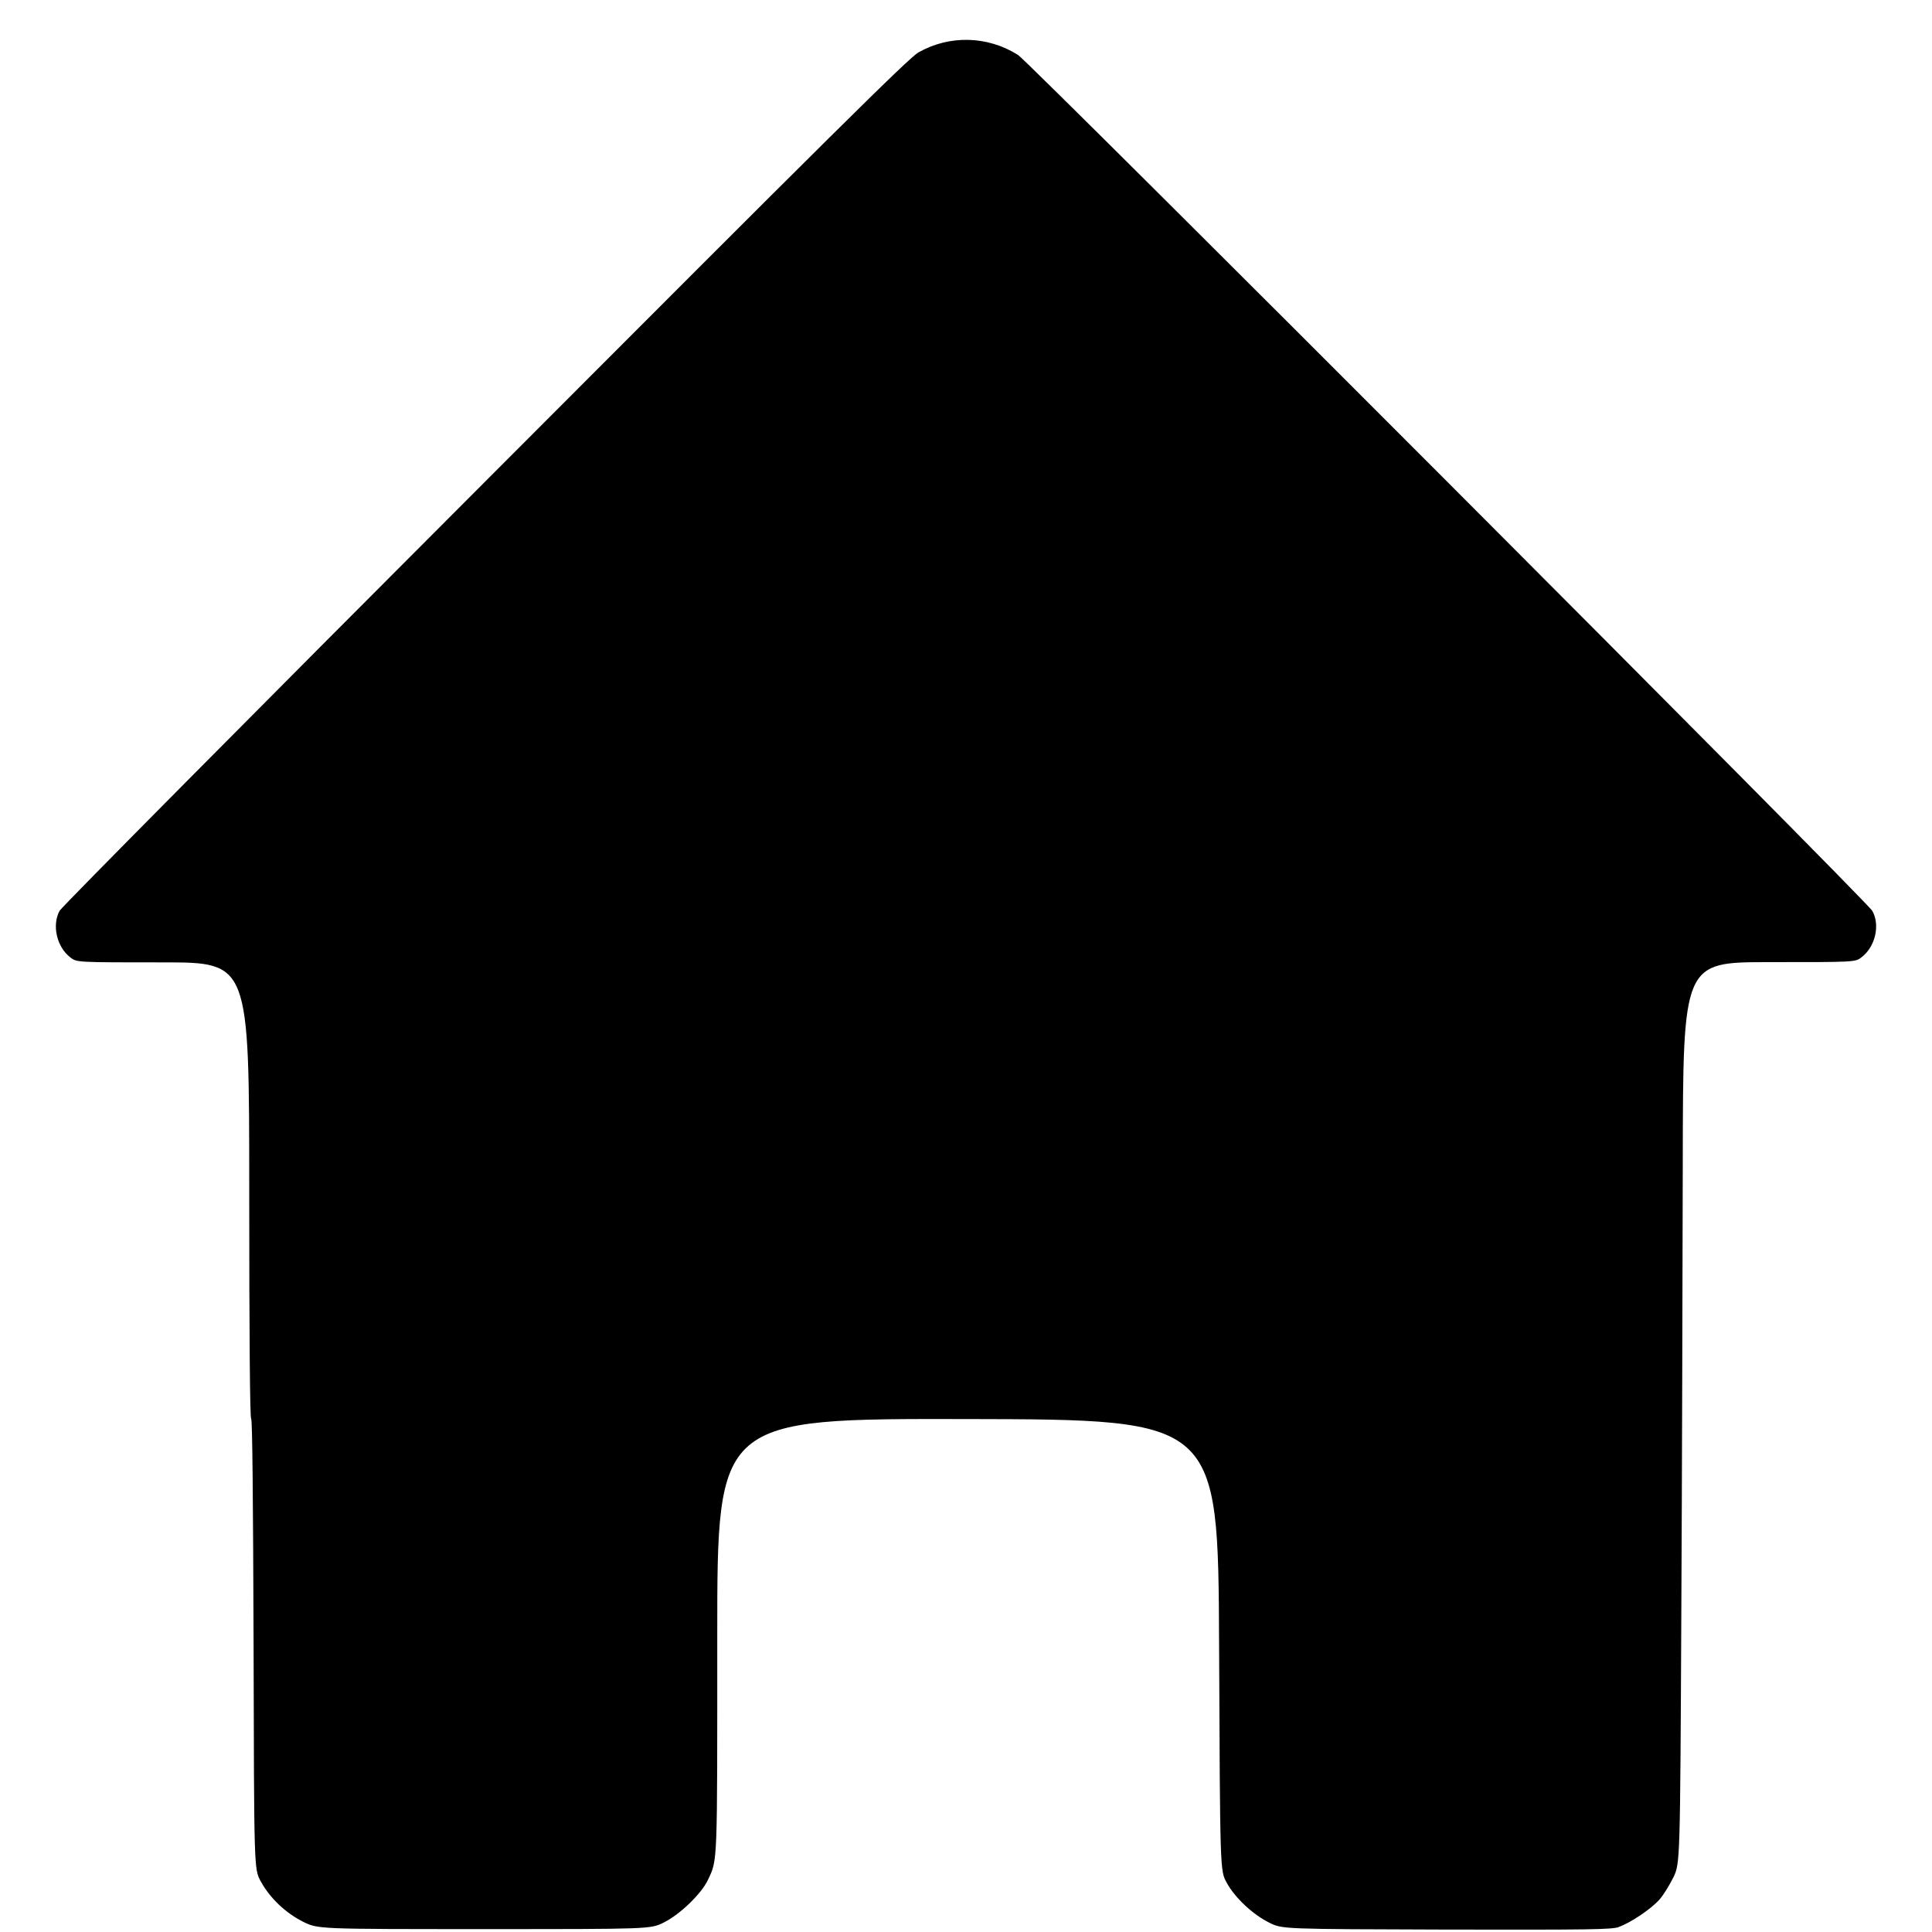 <?xml version="1.0" encoding="UTF-8" standalone="no"?>
<!-- Created with Inkscape (http://www.inkscape.org/) -->

<svg
   width="8.0px"
   height="8.0px"
   viewBox="0 0 8.0 8.0"
   version="1.1"
   id="SVGRoot"
   sodipodi:docname="homeIcon.svg"
   xml:space="preserve"
   inkscape:version="1.2.2 (732a01da63, 2022-12-09)"
   xmlns:inkscape="http://www.inkscape.org/namespaces/inkscape"
   xmlns:sodipodi="http://sodipodi.sourceforge.net/DTD/sodipodi-0.dtd"
   xmlns="http://www.w3.org/2000/svg"
   xmlns:svg="http://www.w3.org/2000/svg"><sodipodi:namedview
     id="namedview16"
     pagecolor="#ffffff"
     bordercolor="#999999"
     borderopacity="1"
     inkscape:showpageshadow="0"
     inkscape:pageopacity="0"
     inkscape:pagecheckerboard="0"
     inkscape:deskcolor="#d1d1d1"
     inkscape:document-units="px"
     showgrid="true"
     inkscape:zoom="90.509668"
     inkscape:cx="1.7843398"
     inkscape:cy="4.0492912"
     inkscape:window-width="1920"
     inkscape:window-height="991"
     inkscape:window-x="-9"
     inkscape:window-y="-9"
     inkscape:window-maximized="1"
     inkscape:current-layer="layer2"><inkscape:grid
       type="xygrid"
       id="grid22" /></sodipodi:namedview><defs
     id="defs11" /><g
     inkscape:label="Layer 1"
     inkscape:groupmode="layer"
     id="layer1" /><g
     inkscape:groupmode="layer"
     id="layer2"
     inkscape:label="Layer 2"
     style="display:inline"><path
       style="display:inline;fill:#000000;stroke-width:0.008"
       d="m 6.703,7.979 c 0.049,-0.017 0.135,-0.075 0.169,-0.114 0.016,-0.018 0.041,-0.059 0.057,-0.091 0.028,-0.059 0.028,-0.059 0.033,-1.094 0.003,-0.569 0.005,-1.409 0.006,-1.865 C 6.969,3.984 6.969,3.984 7.325,3.984 c 0.357,0 0.357,0 0.383,-0.02 0.057,-0.043 0.078,-0.133 0.045,-0.192 C 7.733,3.733 4.264,0.259 4.216,0.228 4.09,0.148 3.932,0.144 3.803,0.217 3.762,0.241 3.458,0.542 2.008,1.995 1.047,2.957 0.255,3.756 0.247,3.771 c -0.033,0.06 -0.012,0.151 0.045,0.194 0.026,0.02 0.026,0.02 0.383,0.02 0.357,0 0.357,0 0.357,0.945 0,0.612 0.003,0.945 0.008,0.945 0.005,0 0.008,0.33 0.01,0.932 0.002,0.932 0.002,0.932 0.029,0.982 0.038,0.07 0.103,0.132 0.177,0.169 0.061,0.03 0.061,0.03 0.749,0.03 0.688,0 0.688,0 0.743,-0.027 0.067,-0.033 0.156,-0.119 0.183,-0.176 0.041,-0.087 0.039,-0.053 0.039,-1.014 9.27e-5,-0.897 9.27e-5,-0.897 1.037,-0.895 1.037,0.002 1.037,0.002 1.041,0.936 0.004,0.934 0.004,0.934 0.031,0.983 0.034,0.063 0.109,0.133 0.178,0.167 0.053,0.026 0.053,0.026 0.733,0.028 0.599,0.001 0.684,0 0.715,-0.011 z"
       id="path255" /></g></svg>
